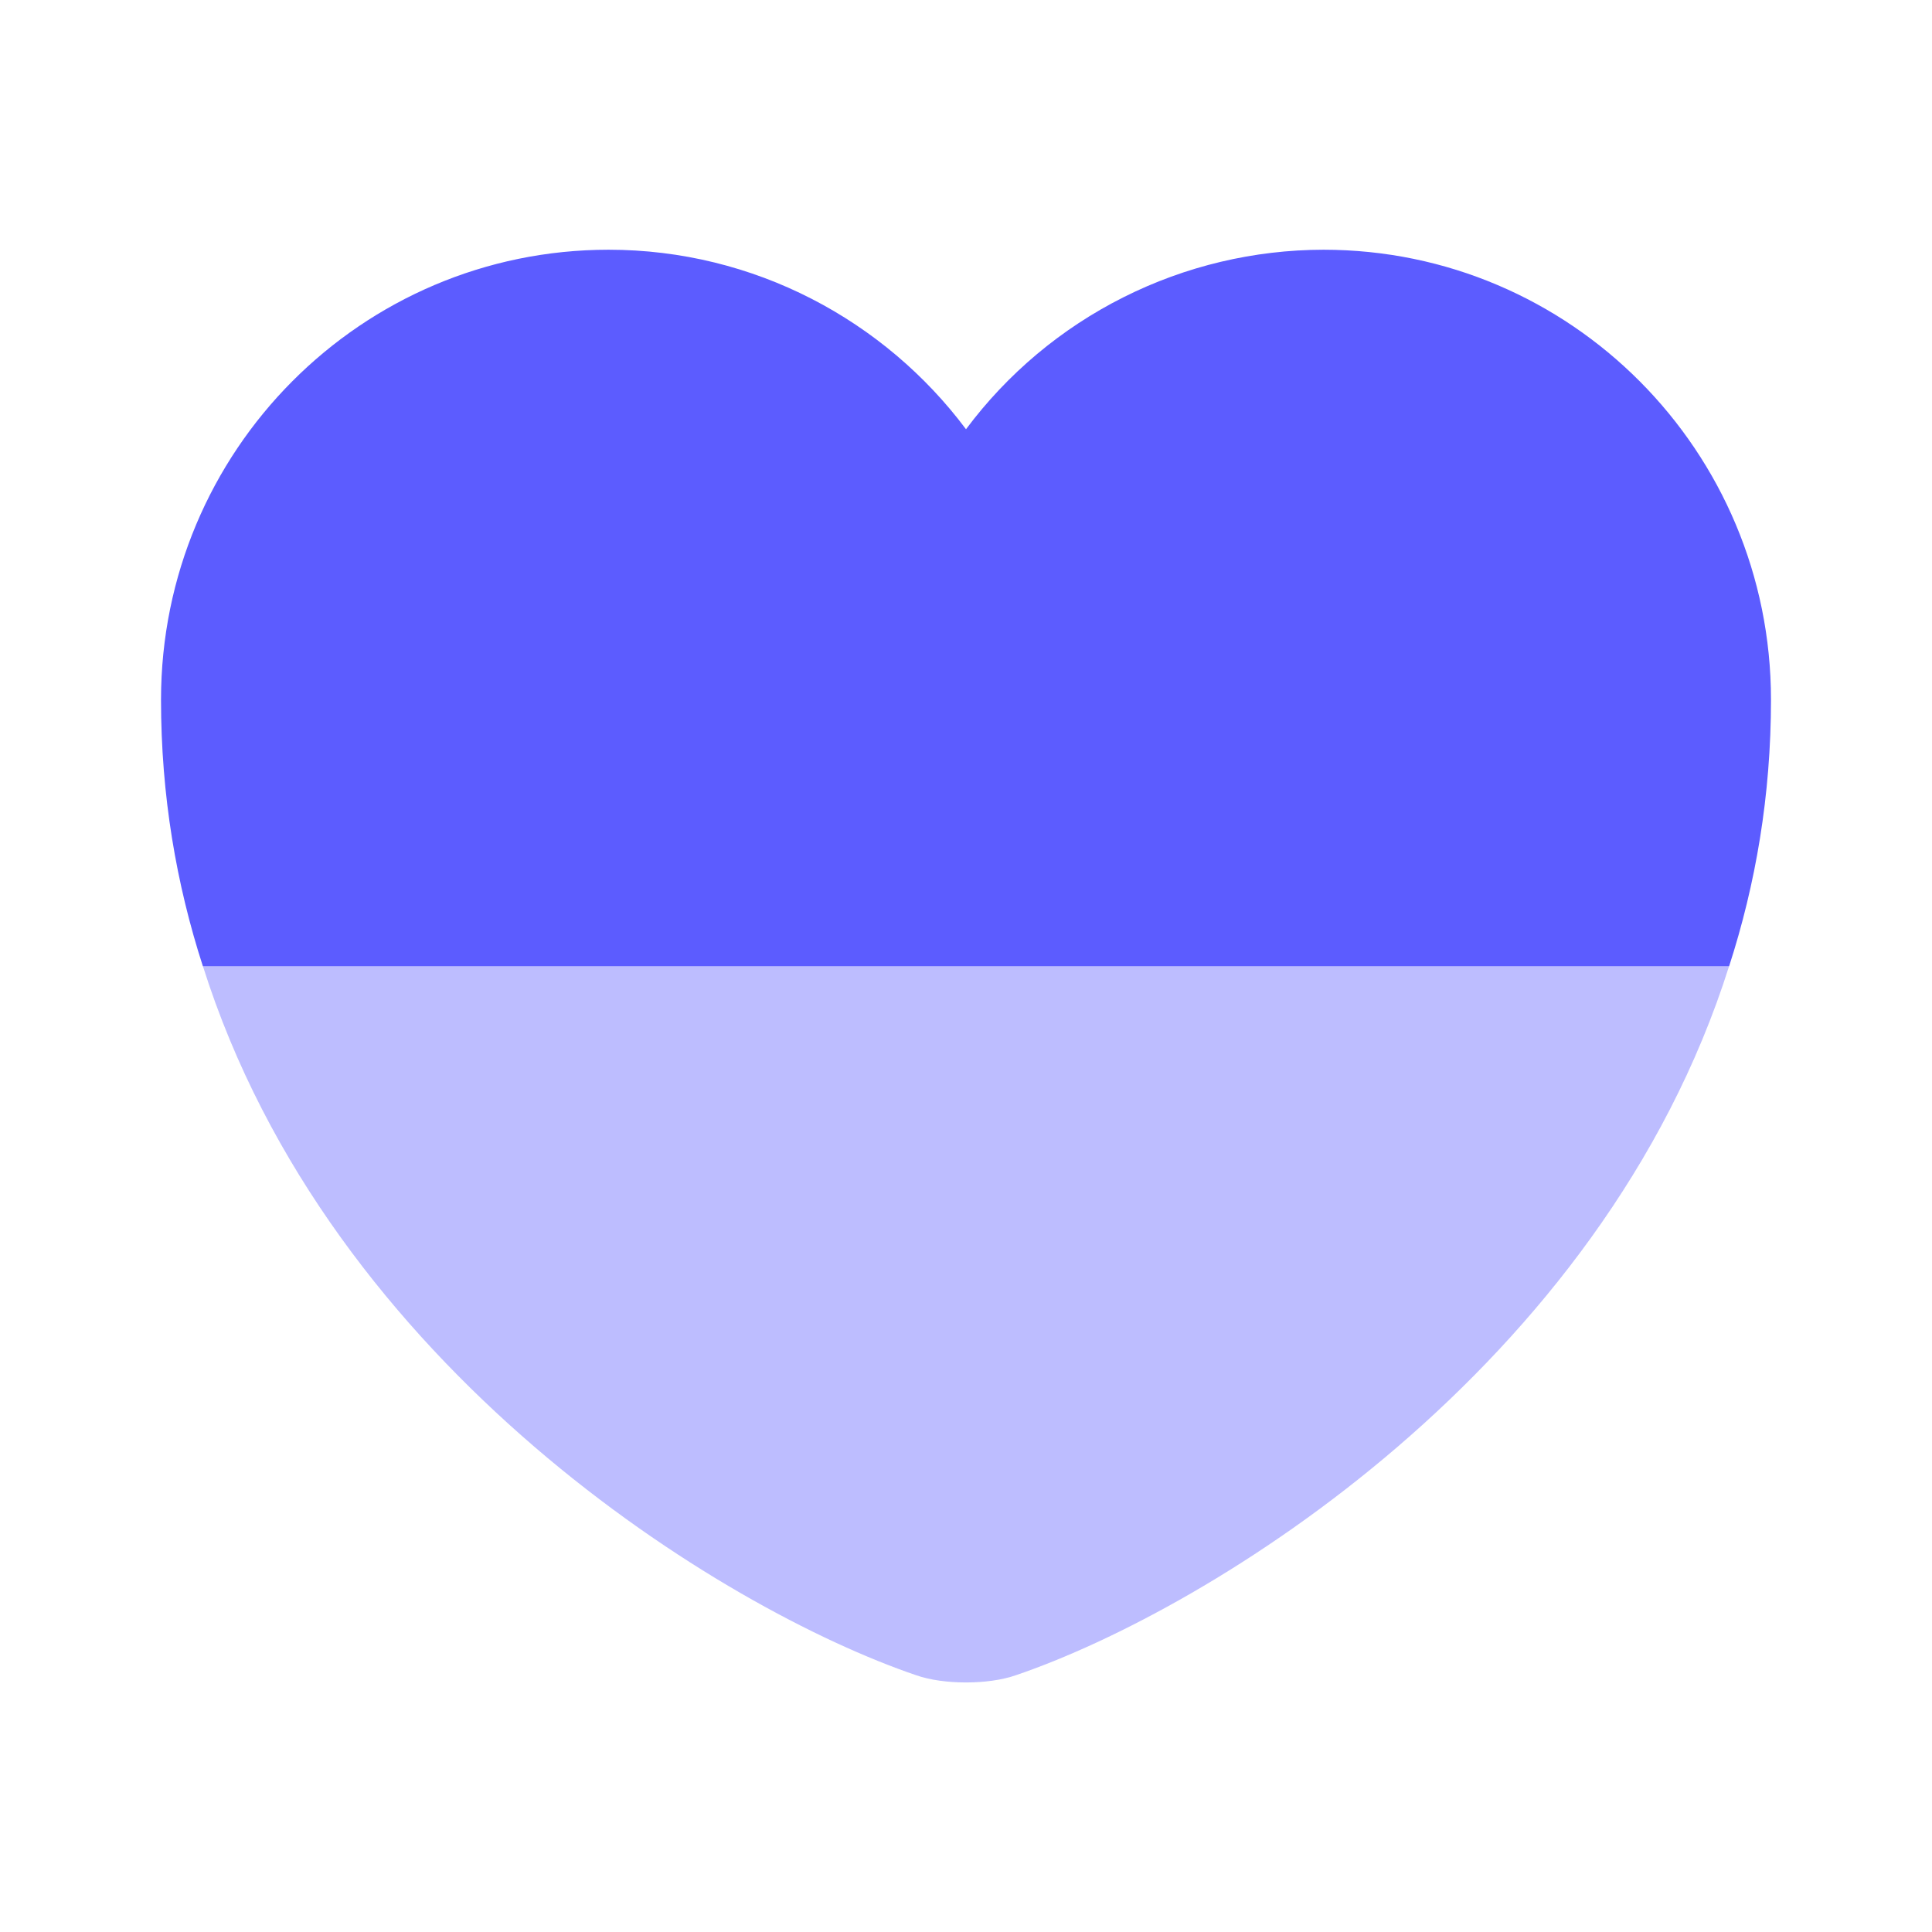<svg width="35" height="35" viewBox="0 0 35 35" fill="none" xmlns="http://www.w3.org/2000/svg">
<path d="M32.083 12.676C32.083 14.411 31.806 16.016 31.325 17.503H3.675C3.194 16.016 2.917 14.411 2.917 12.676C2.917 8.17 6.548 4.524 11.025 4.524C13.665 4.524 16.027 5.807 17.5 7.776C18.252 6.768 19.229 5.949 20.353 5.385C21.477 4.82 22.717 4.526 23.975 4.524C28.452 4.524 32.083 8.17 32.083 12.676Z" fill="#5C5CFF"/>
<path opacity="0.4" d="M31.325 17.5C29.021 24.792 21.919 29.152 18.404 30.348C17.908 30.523 17.092 30.523 16.596 30.348C13.081 29.152 5.979 24.792 3.675 17.5H31.325Z" fill="#5C5CFF"/>
</svg>
